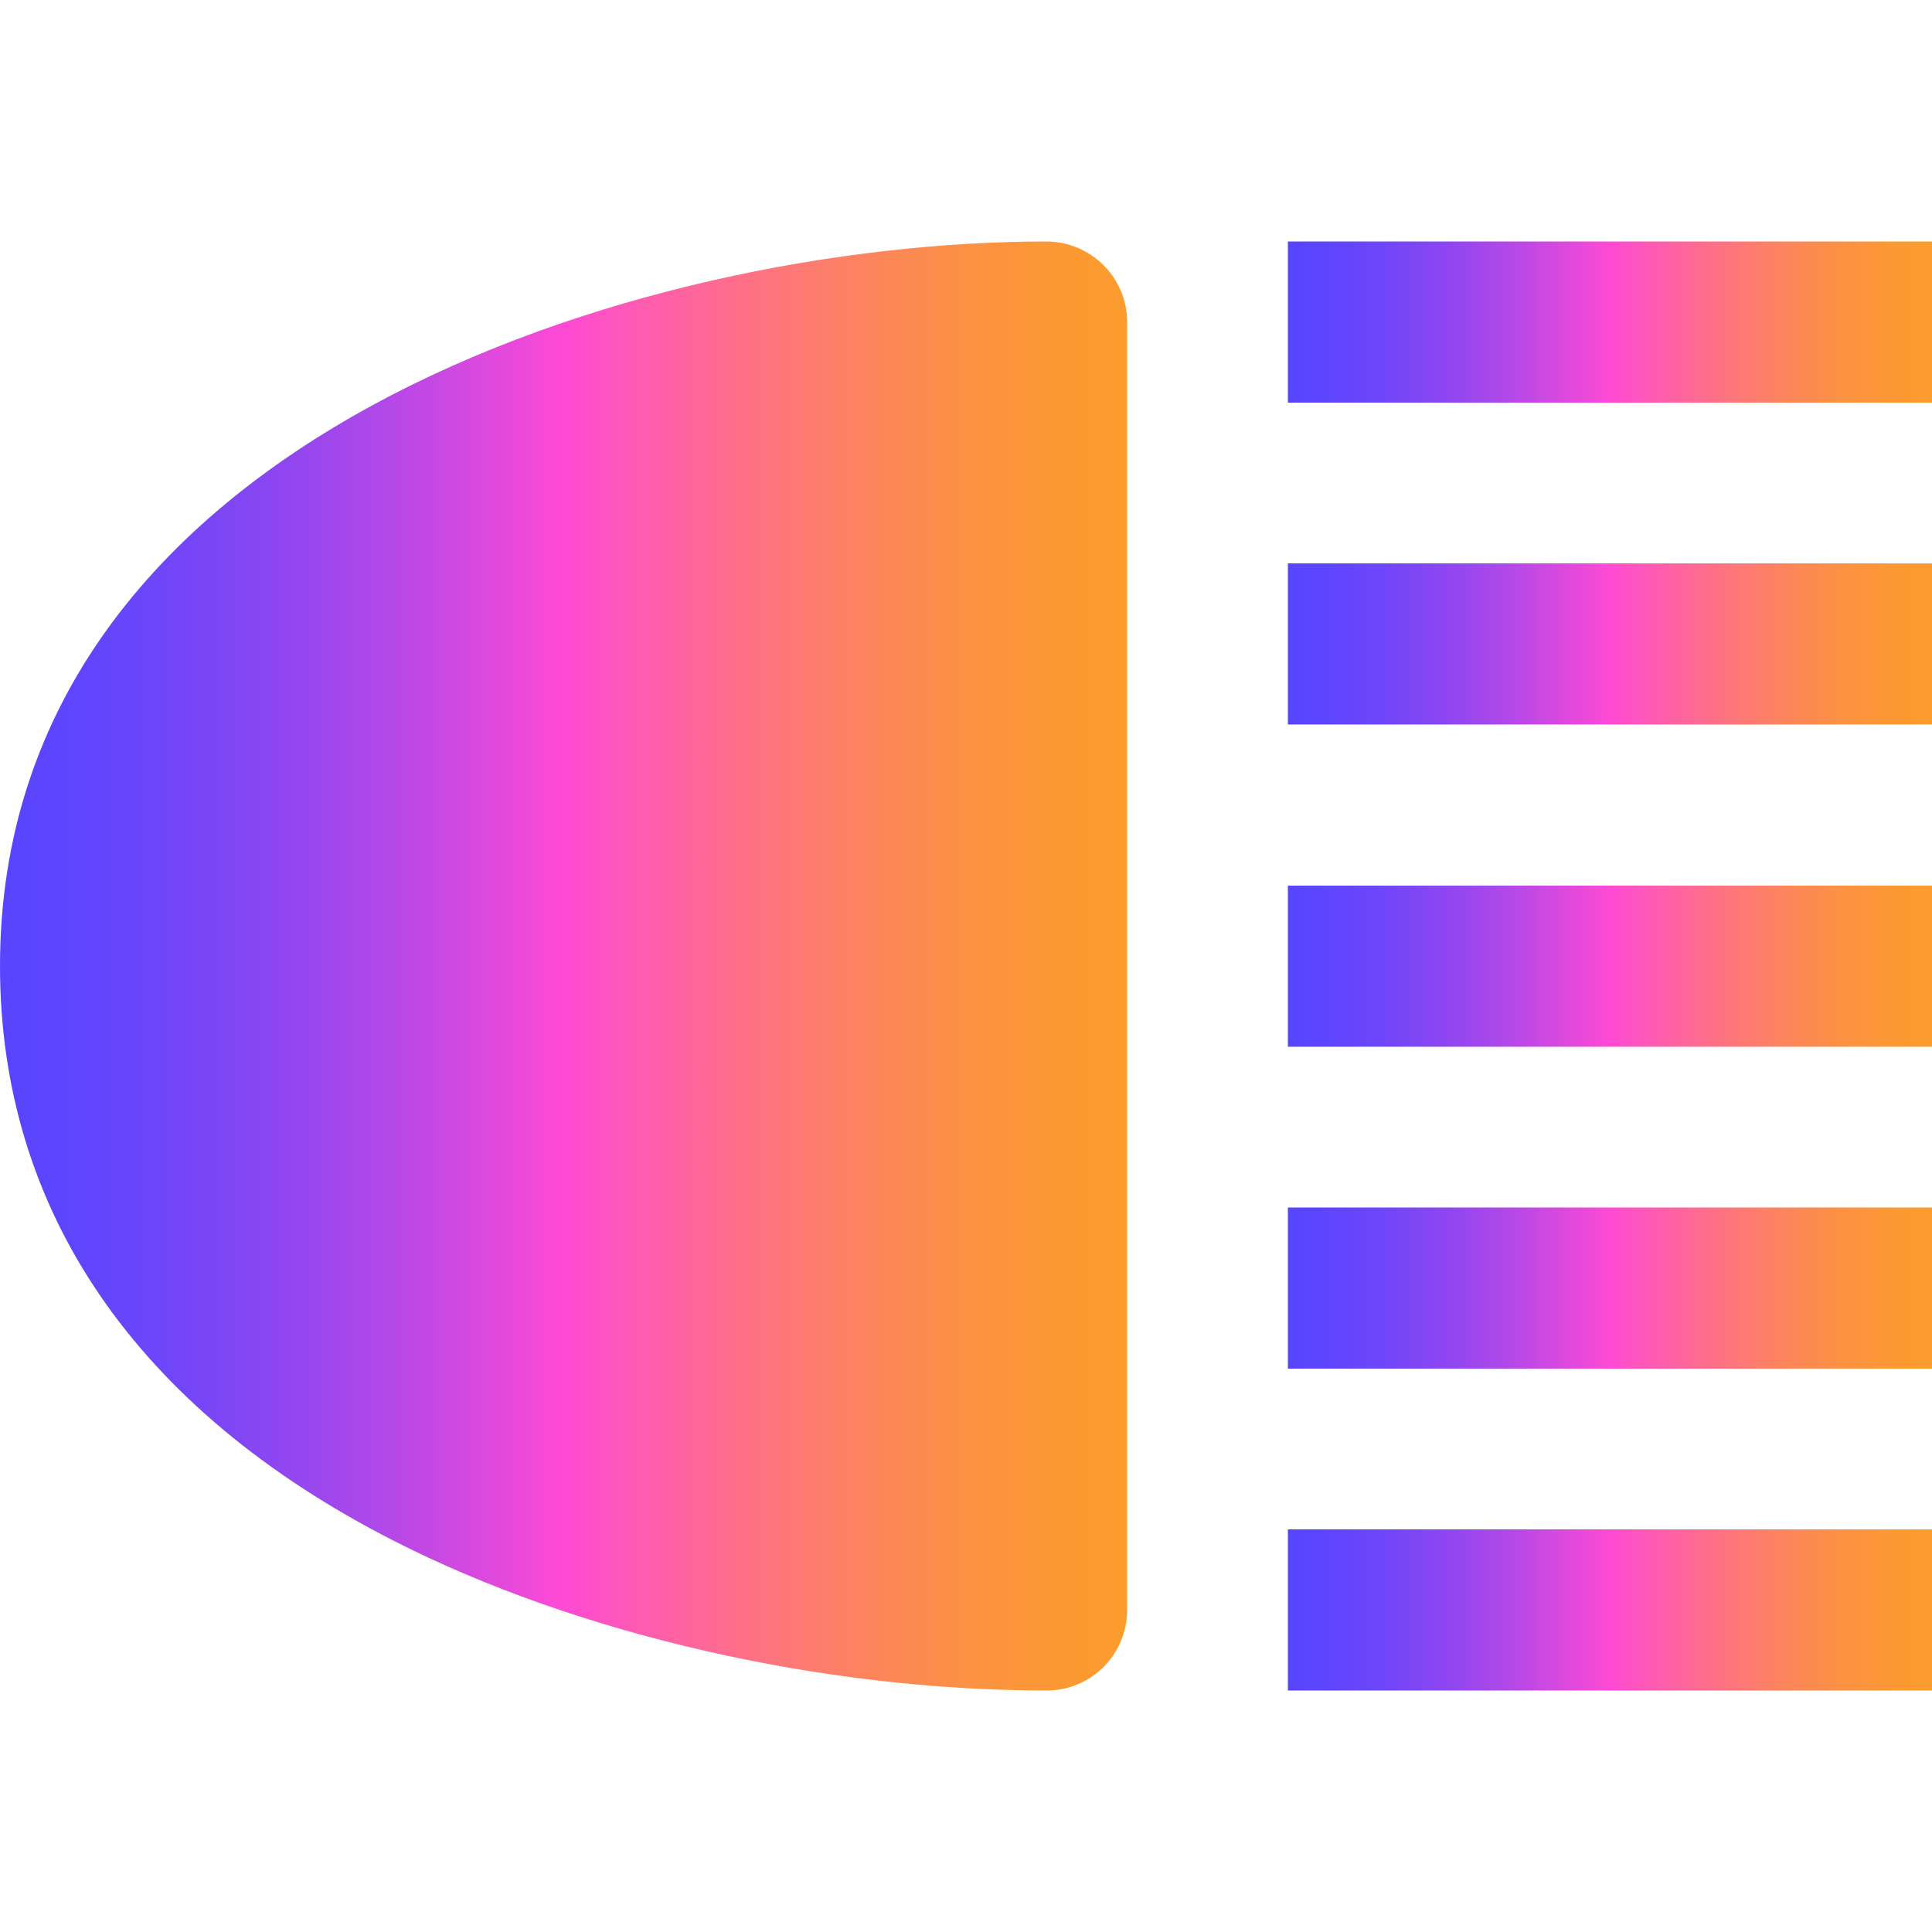 <?xml version="1.0" encoding="utf-8"?>
<!-- Generator: Adobe Illustrator 25.2.1, SVG Export Plug-In . SVG Version: 6.00 Build 0)  -->
<svg version="1.1" id="Camada_1" xmlns="http://www.w3.org/2000/svg" xmlns:xlink="http://www.w3.org/1999/xlink" x="0px" y="0px"
	 viewBox="0 0 512 512" style="enable-background:new 0 0 512 512;" xml:space="preserve">
<style type="text/css">
	.st0{fill:url(#SVGID_1_);}
	.st1{fill:url(#SVGID_2_);}
	.st2{fill:url(#SVGID_3_);}
	.st3{fill:url(#SVGID_4_);}
	.st4{fill:url(#SVGID_5_);}
	.st5{fill:url(#SVGID_6_);}
</style>
<g id="_15-light">
	<g id="Glyph">
		<linearGradient id="SVGID_1_" gradientUnits="userSpaceOnUse" x1="0" y1="256" x2="298.667" y2="256">
			<stop  offset="0" style="stop-color:#5845FF"/>
			<stop  offset="6.182189e-02" style="stop-color:#5E45FE"/>
			<stop  offset="0.143" style="stop-color:#6E46F9"/>
			<stop  offset="0.234" style="stop-color:#8946F2"/>
			<stop  offset="0.334" style="stop-color:#AF48E9"/>
			<stop  offset="0.438" style="stop-color:#DF49DC"/>
			<stop  offset="0.5" style="stop-color:#FF4AD4"/>
			<stop  offset="0.562" style="stop-color:#FE5AB4"/>
			<stop  offset="0.666" style="stop-color:#FE7184"/>
			<stop  offset="0.766" style="stop-color:#FD845E"/>
			<stop  offset="0.857" style="stop-color:#FC9143"/>
			<stop  offset="0.938" style="stop-color:#FC9933"/>
			<stop  offset="1" style="stop-color:#FC9C2D"/>
		</linearGradient>
		<path class="st0" d="M277.3,64C170.1,64,0,116.1,0,256c0,64.8,36.1,117.5,104.3,152.3c48.6,24.8,113.3,39.7,173.1,39.7
			c11.8,0,21.3-9.6,21.3-21.3V85.3C298.7,73.6,289.1,64,277.3,64z"/>
		<linearGradient id="SVGID_2_" gradientUnits="userSpaceOnUse" x1="341.333" y1="85.333" x2="512" y2="85.333">
			<stop  offset="0" style="stop-color:#5845FF"/>
			<stop  offset="6.182189e-02" style="stop-color:#5E45FE"/>
			<stop  offset="0.143" style="stop-color:#6E46F9"/>
			<stop  offset="0.234" style="stop-color:#8946F2"/>
			<stop  offset="0.334" style="stop-color:#AF48E9"/>
			<stop  offset="0.438" style="stop-color:#DF49DC"/>
			<stop  offset="0.5" style="stop-color:#FF4AD4"/>
			<stop  offset="0.562" style="stop-color:#FE5AB4"/>
			<stop  offset="0.666" style="stop-color:#FE7184"/>
			<stop  offset="0.766" style="stop-color:#FD845E"/>
			<stop  offset="0.857" style="stop-color:#FC9143"/>
			<stop  offset="0.938" style="stop-color:#FC9933"/>
			<stop  offset="1" style="stop-color:#FC9C2D"/>
		</linearGradient>
		<path class="st1" d="M341.3,64H512v42.7H341.3V64z"/>
		<linearGradient id="SVGID_3_" gradientUnits="userSpaceOnUse" x1="341.333" y1="256" x2="512" y2="256">
			<stop  offset="0" style="stop-color:#5845FF"/>
			<stop  offset="6.182189e-02" style="stop-color:#5E45FE"/>
			<stop  offset="0.143" style="stop-color:#6E46F9"/>
			<stop  offset="0.234" style="stop-color:#8946F2"/>
			<stop  offset="0.334" style="stop-color:#AF48E9"/>
			<stop  offset="0.438" style="stop-color:#DF49DC"/>
			<stop  offset="0.5" style="stop-color:#FF4AD4"/>
			<stop  offset="0.562" style="stop-color:#FE5AB4"/>
			<stop  offset="0.666" style="stop-color:#FE7184"/>
			<stop  offset="0.766" style="stop-color:#FD845E"/>
			<stop  offset="0.857" style="stop-color:#FC9143"/>
			<stop  offset="0.938" style="stop-color:#FC9933"/>
			<stop  offset="1" style="stop-color:#FC9C2D"/>
		</linearGradient>
		<path class="st2" d="M341.3,234.7H512v42.7H341.3V234.7z"/>
		<linearGradient id="SVGID_4_" gradientUnits="userSpaceOnUse" x1="341.333" y1="426.667" x2="512" y2="426.667">
			<stop  offset="0" style="stop-color:#5845FF"/>
			<stop  offset="6.182189e-02" style="stop-color:#5E45FE"/>
			<stop  offset="0.143" style="stop-color:#6E46F9"/>
			<stop  offset="0.234" style="stop-color:#8946F2"/>
			<stop  offset="0.334" style="stop-color:#AF48E9"/>
			<stop  offset="0.438" style="stop-color:#DF49DC"/>
			<stop  offset="0.5" style="stop-color:#FF4AD4"/>
			<stop  offset="0.562" style="stop-color:#FE5AB4"/>
			<stop  offset="0.666" style="stop-color:#FE7184"/>
			<stop  offset="0.766" style="stop-color:#FD845E"/>
			<stop  offset="0.857" style="stop-color:#FC9143"/>
			<stop  offset="0.938" style="stop-color:#FC9933"/>
			<stop  offset="1" style="stop-color:#FC9C2D"/>
		</linearGradient>
		<path class="st3" d="M341.3,405.3H512V448H341.3V405.3z"/>
		<linearGradient id="SVGID_5_" gradientUnits="userSpaceOnUse" x1="341.333" y1="341.333" x2="512" y2="341.333">
			<stop  offset="0" style="stop-color:#5845FF"/>
			<stop  offset="6.182189e-02" style="stop-color:#5E45FE"/>
			<stop  offset="0.143" style="stop-color:#6E46F9"/>
			<stop  offset="0.234" style="stop-color:#8946F2"/>
			<stop  offset="0.334" style="stop-color:#AF48E9"/>
			<stop  offset="0.438" style="stop-color:#DF49DC"/>
			<stop  offset="0.5" style="stop-color:#FF4AD4"/>
			<stop  offset="0.562" style="stop-color:#FE5AB4"/>
			<stop  offset="0.666" style="stop-color:#FE7184"/>
			<stop  offset="0.766" style="stop-color:#FD845E"/>
			<stop  offset="0.857" style="stop-color:#FC9143"/>
			<stop  offset="0.938" style="stop-color:#FC9933"/>
			<stop  offset="1" style="stop-color:#FC9C2D"/>
		</linearGradient>
		<path class="st4" d="M341.3,320H512v42.7H341.3V320z"/>
		<linearGradient id="SVGID_6_" gradientUnits="userSpaceOnUse" x1="341.333" y1="170.667" x2="512" y2="170.667">
			<stop  offset="0" style="stop-color:#5845FF"/>
			<stop  offset="6.182189e-02" style="stop-color:#5E45FE"/>
			<stop  offset="0.143" style="stop-color:#6E46F9"/>
			<stop  offset="0.234" style="stop-color:#8946F2"/>
			<stop  offset="0.334" style="stop-color:#AF48E9"/>
			<stop  offset="0.438" style="stop-color:#DF49DC"/>
			<stop  offset="0.5" style="stop-color:#FF4AD4"/>
			<stop  offset="0.562" style="stop-color:#FE5AB4"/>
			<stop  offset="0.666" style="stop-color:#FE7184"/>
			<stop  offset="0.766" style="stop-color:#FD845E"/>
			<stop  offset="0.857" style="stop-color:#FC9143"/>
			<stop  offset="0.938" style="stop-color:#FC9933"/>
			<stop  offset="1" style="stop-color:#FC9C2D"/>
		</linearGradient>
		<path class="st5" d="M341.3,149.3H512V192H341.3V149.3z"/>
	</g>
</g>
</svg>
